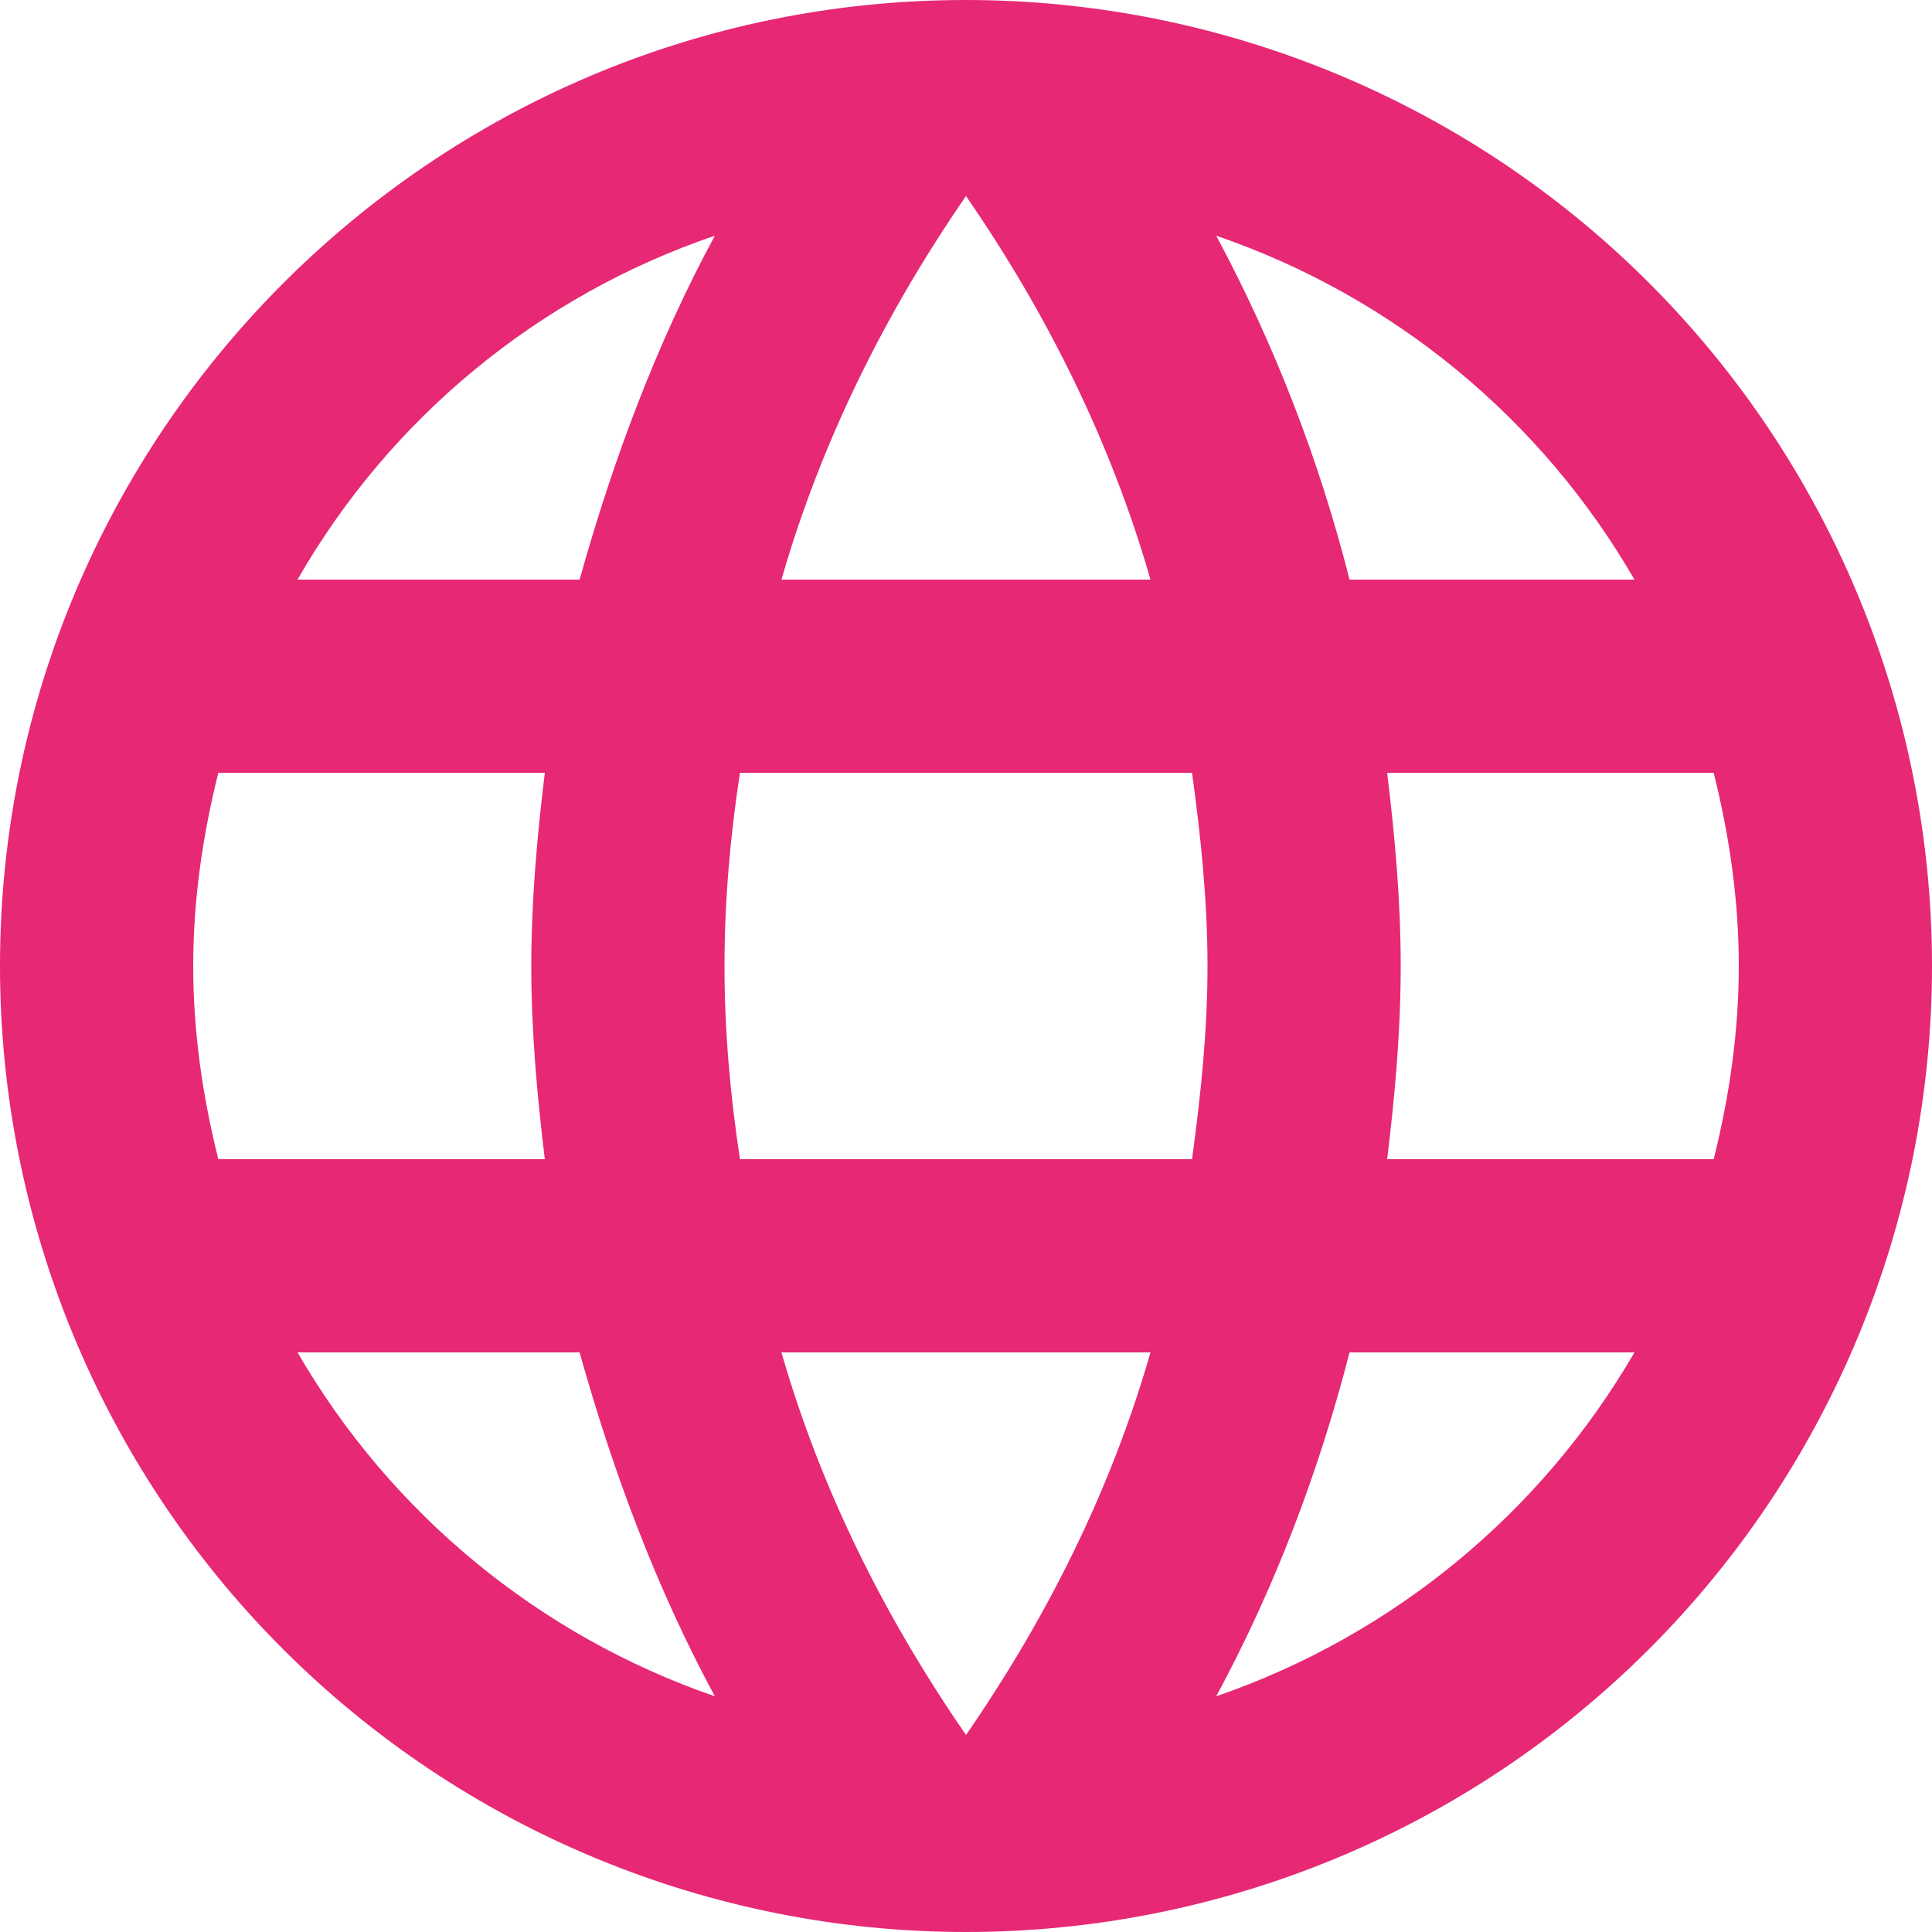<svg width="27" height="27" viewBox="0 0 27 27" fill="none" xmlns="http://www.w3.org/2000/svg">
<path d="M19.386 16.2C19.494 15.309 19.575 14.418 19.575 13.5C19.575 12.582 19.494 11.691 19.386 10.8H23.949C24.165 11.664 24.3 12.569 24.3 13.5C24.3 14.431 24.165 15.336 23.949 16.2M16.997 23.706C17.806 22.207 18.427 20.587 18.86 18.9H22.842C21.534 21.152 19.459 22.858 16.997 23.706ZM16.659 16.2H10.341C10.206 15.309 10.125 14.418 10.125 13.5C10.125 12.582 10.206 11.678 10.341 10.8H16.659C16.78 11.678 16.875 12.582 16.875 13.5C16.875 14.418 16.78 15.309 16.659 16.2ZM13.5 24.246C12.38 22.626 11.475 20.831 10.921 18.9H16.078C15.525 20.831 14.62 22.626 13.5 24.246ZM8.1 8.1H4.158C5.452 5.842 7.526 4.133 9.99 3.294C9.18 4.793 8.572 6.412 8.1 8.1ZM4.158 18.9H8.1C8.572 20.587 9.18 22.207 9.99 23.706C7.531 22.858 5.461 21.151 4.158 18.9ZM3.051 16.2C2.835 15.336 2.7 14.431 2.7 13.5C2.7 12.569 2.835 11.664 3.051 10.8H7.614C7.506 11.691 7.425 12.582 7.425 13.5C7.425 14.418 7.506 15.309 7.614 16.2M13.5 2.74C14.62 4.361 15.525 6.17 16.078 8.1H10.921C11.475 6.17 12.38 4.361 13.5 2.74ZM22.842 8.1H18.86C18.437 6.428 17.811 4.814 16.997 3.294C19.48 4.144 21.546 5.859 22.842 8.1ZM13.5 0C6.035 0 0 6.075 0 13.5C0 17.08 1.422 20.514 3.954 23.046C5.208 24.299 6.696 25.294 8.334 25.972C9.972 26.651 11.727 27 13.5 27C17.08 27 20.514 25.578 23.046 23.046C25.578 20.514 27 17.08 27 13.5C27 11.727 26.651 9.972 25.972 8.334C25.294 6.696 24.299 5.208 23.046 3.954C21.792 2.7 20.304 1.706 18.666 1.028C17.028 0.349 15.273 0 13.5 0Z" fill="#E62875"/>
</svg>
